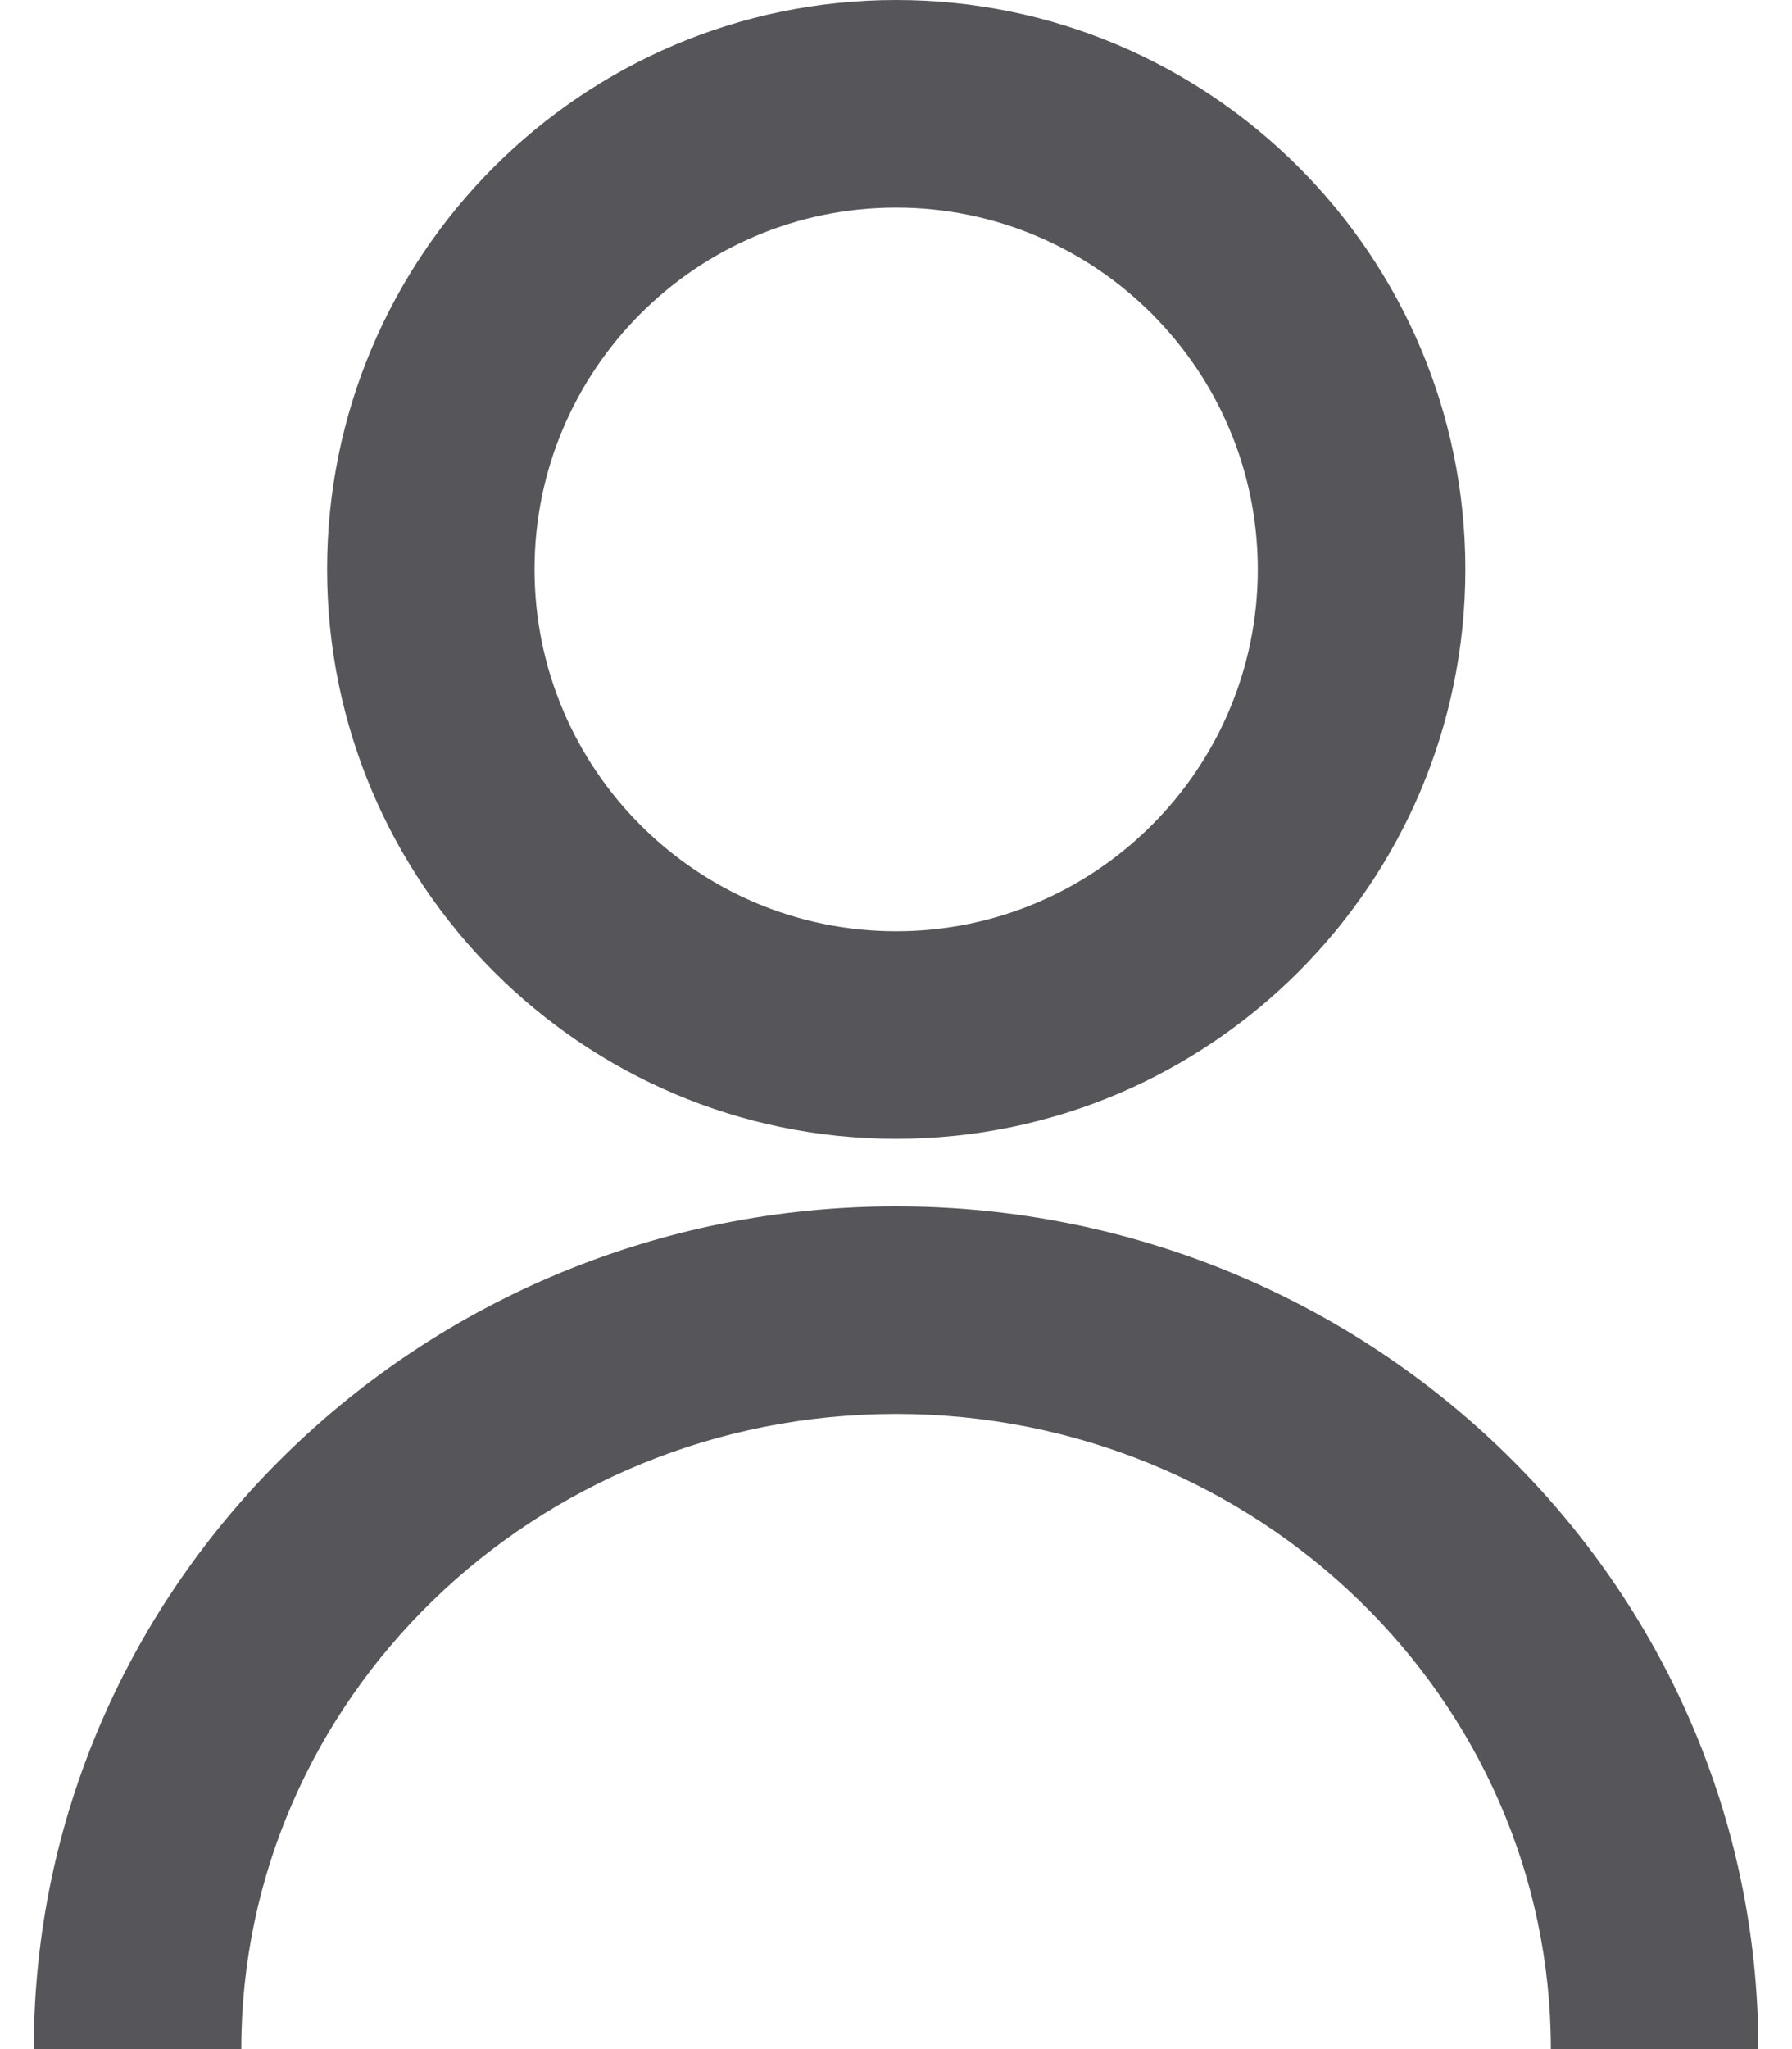 <svg width="28" height="32" viewBox="0 0 28 32" fill="none" xmlns="http://www.w3.org/2000/svg">
<path d="M27.474 32H24.232C24.232 26.53 19.643 22.081 14 22.081C8.356 22.081 3.77 26.532 3.77 32H0.528C0.528 24.74 6.573 18.839 14.002 18.839C21.428 18.839 27.474 24.74 27.474 32Z" fill="#56565A"/>
<path d="M14.002 17.785C9.101 17.785 5.111 13.793 5.111 8.892C5.109 3.99 9.099 0 14.002 0C18.906 0 22.896 3.988 22.896 8.892C22.896 13.797 18.906 17.785 14.002 17.785ZM14.002 3.242C10.886 3.242 8.352 5.776 8.352 8.892C8.352 12.008 10.886 14.543 14.002 14.543C17.119 14.543 19.653 12.008 19.653 8.892C19.653 5.776 17.116 3.242 14.002 3.242Z" fill="#56565A"/>
</svg>
